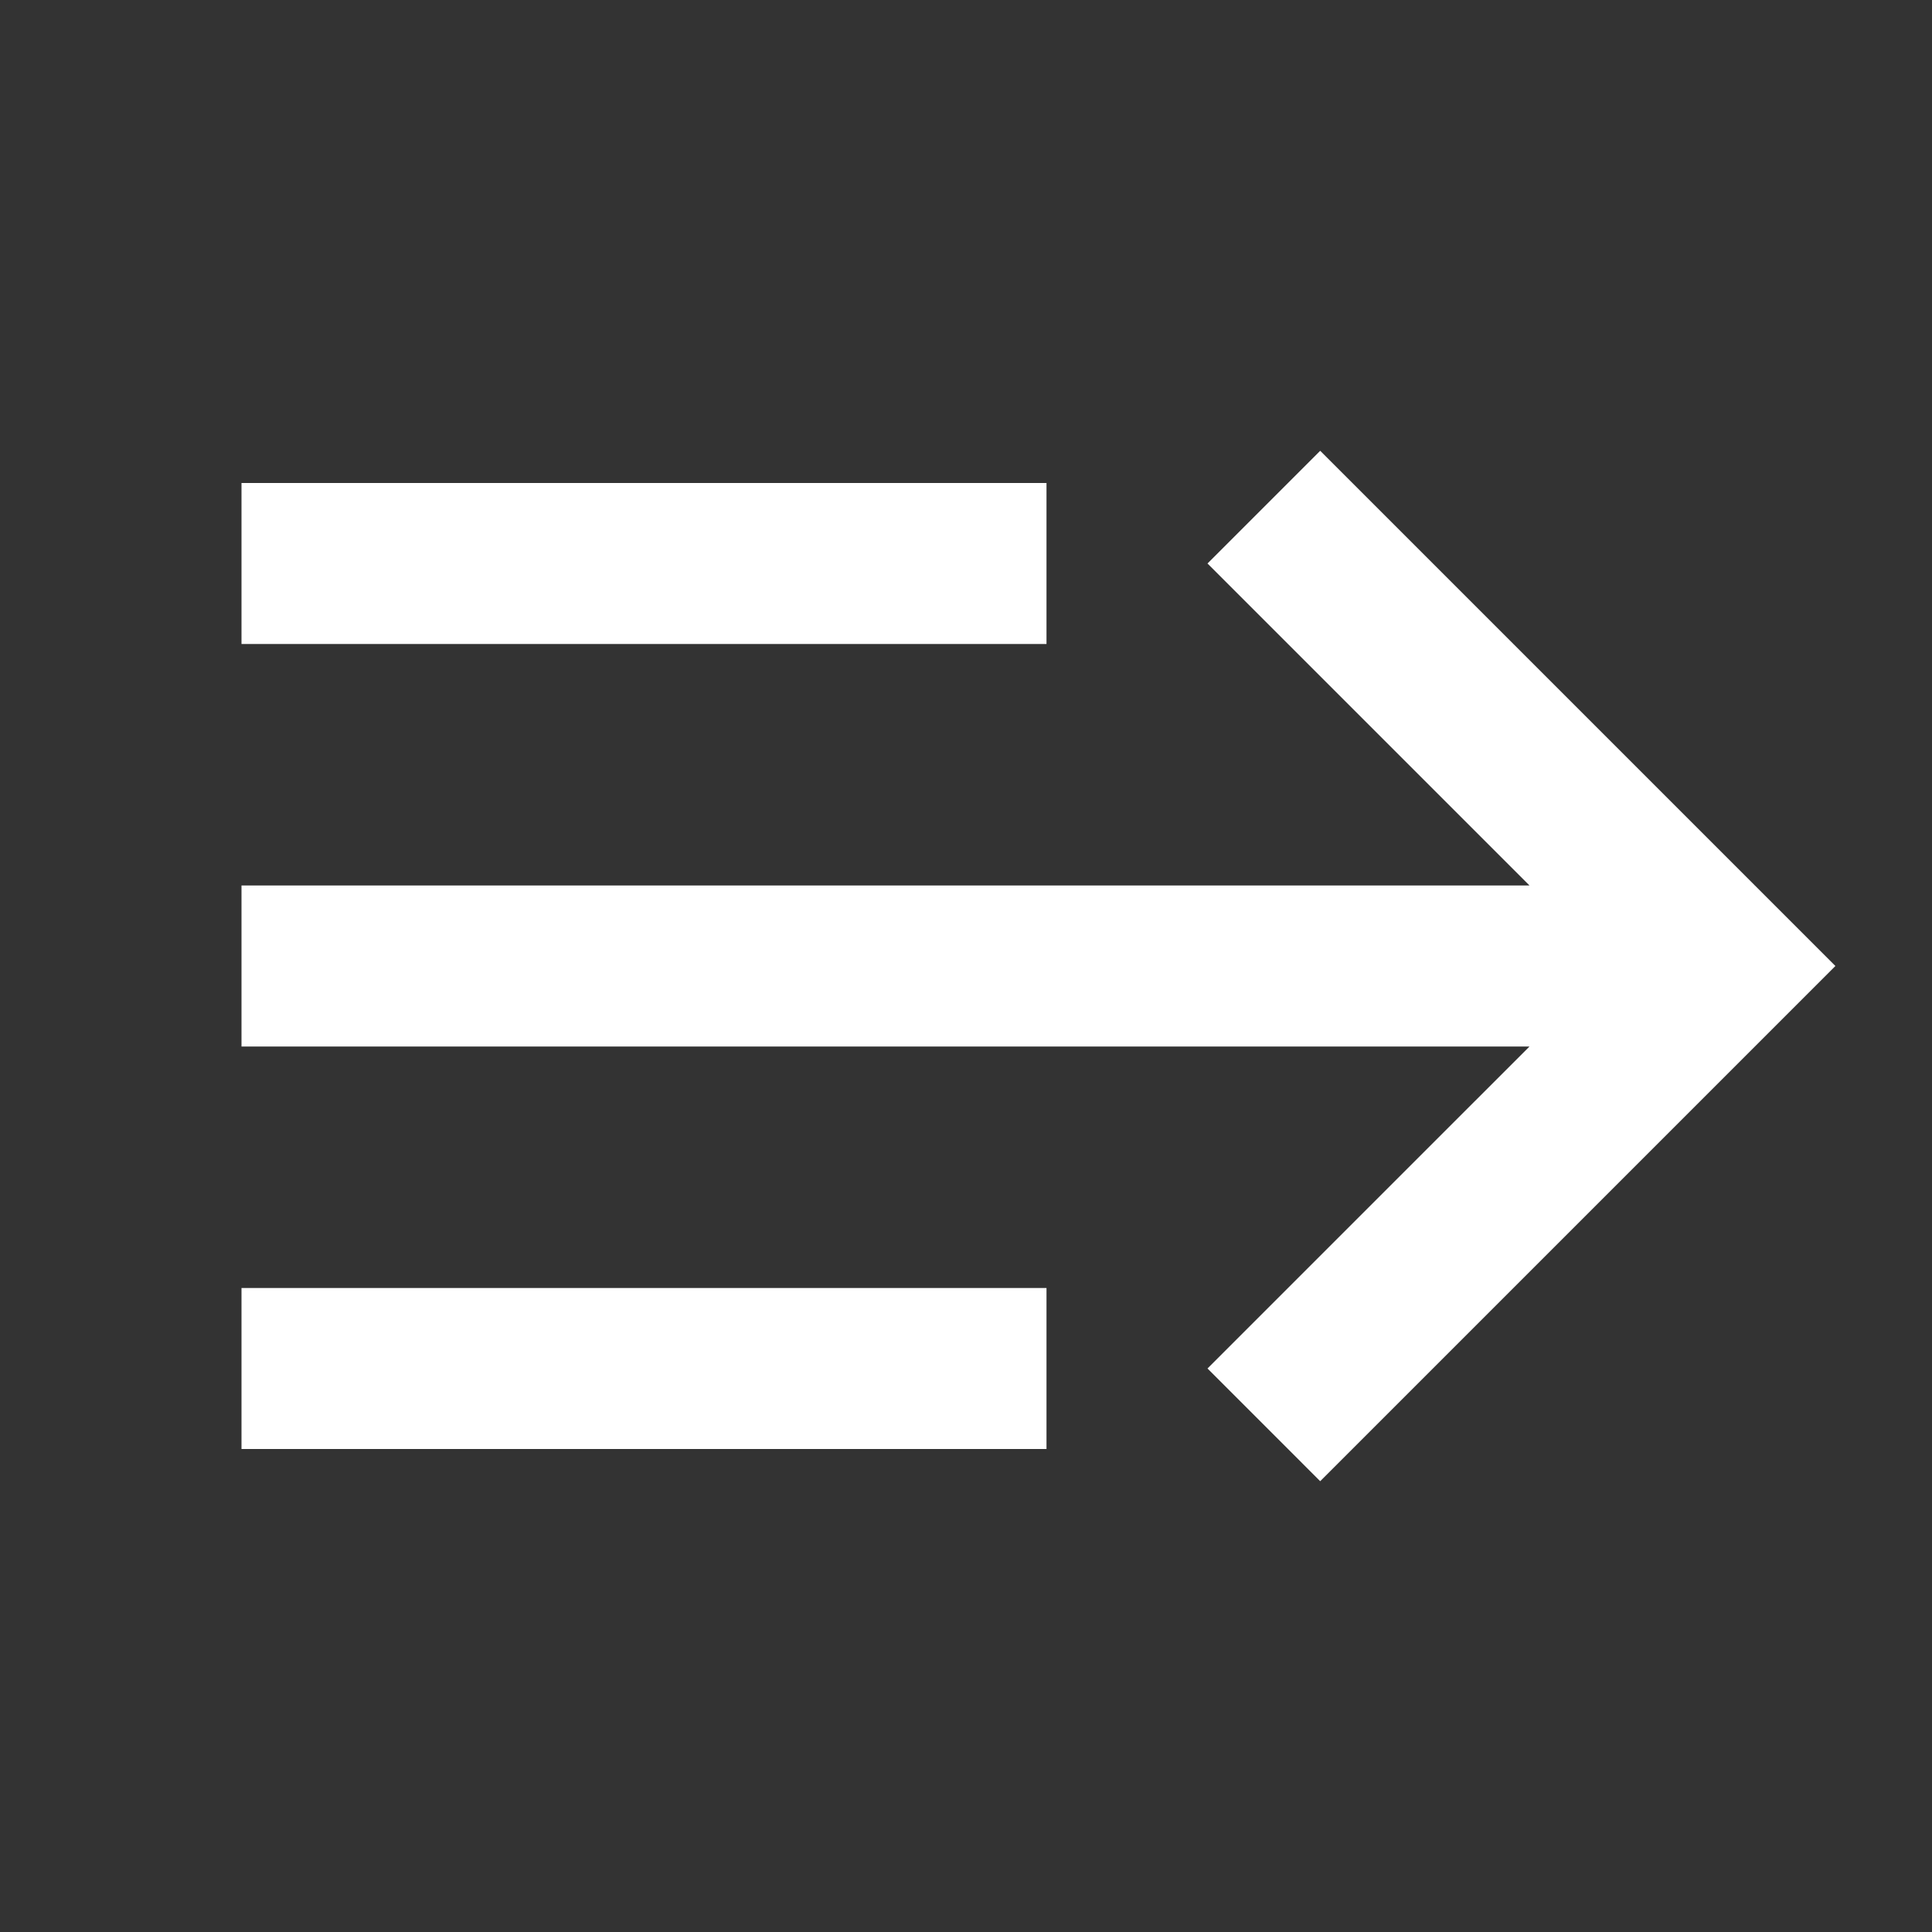 <svg xmlns="http://www.w3.org/2000/svg" id="mdi-forwardburger" viewBox="0 0 24 24"><rect x="0" y="0" width="24" height="24" fill="#333333" stroke="none"/><path fill="white" d="M19,13H3V11H19L15,7L16.4,5.6L22.8,12L16.4,18.4L15,17L19,13M3,6H13V8H3V6M13,16V18H3V16H13Z" /></svg>